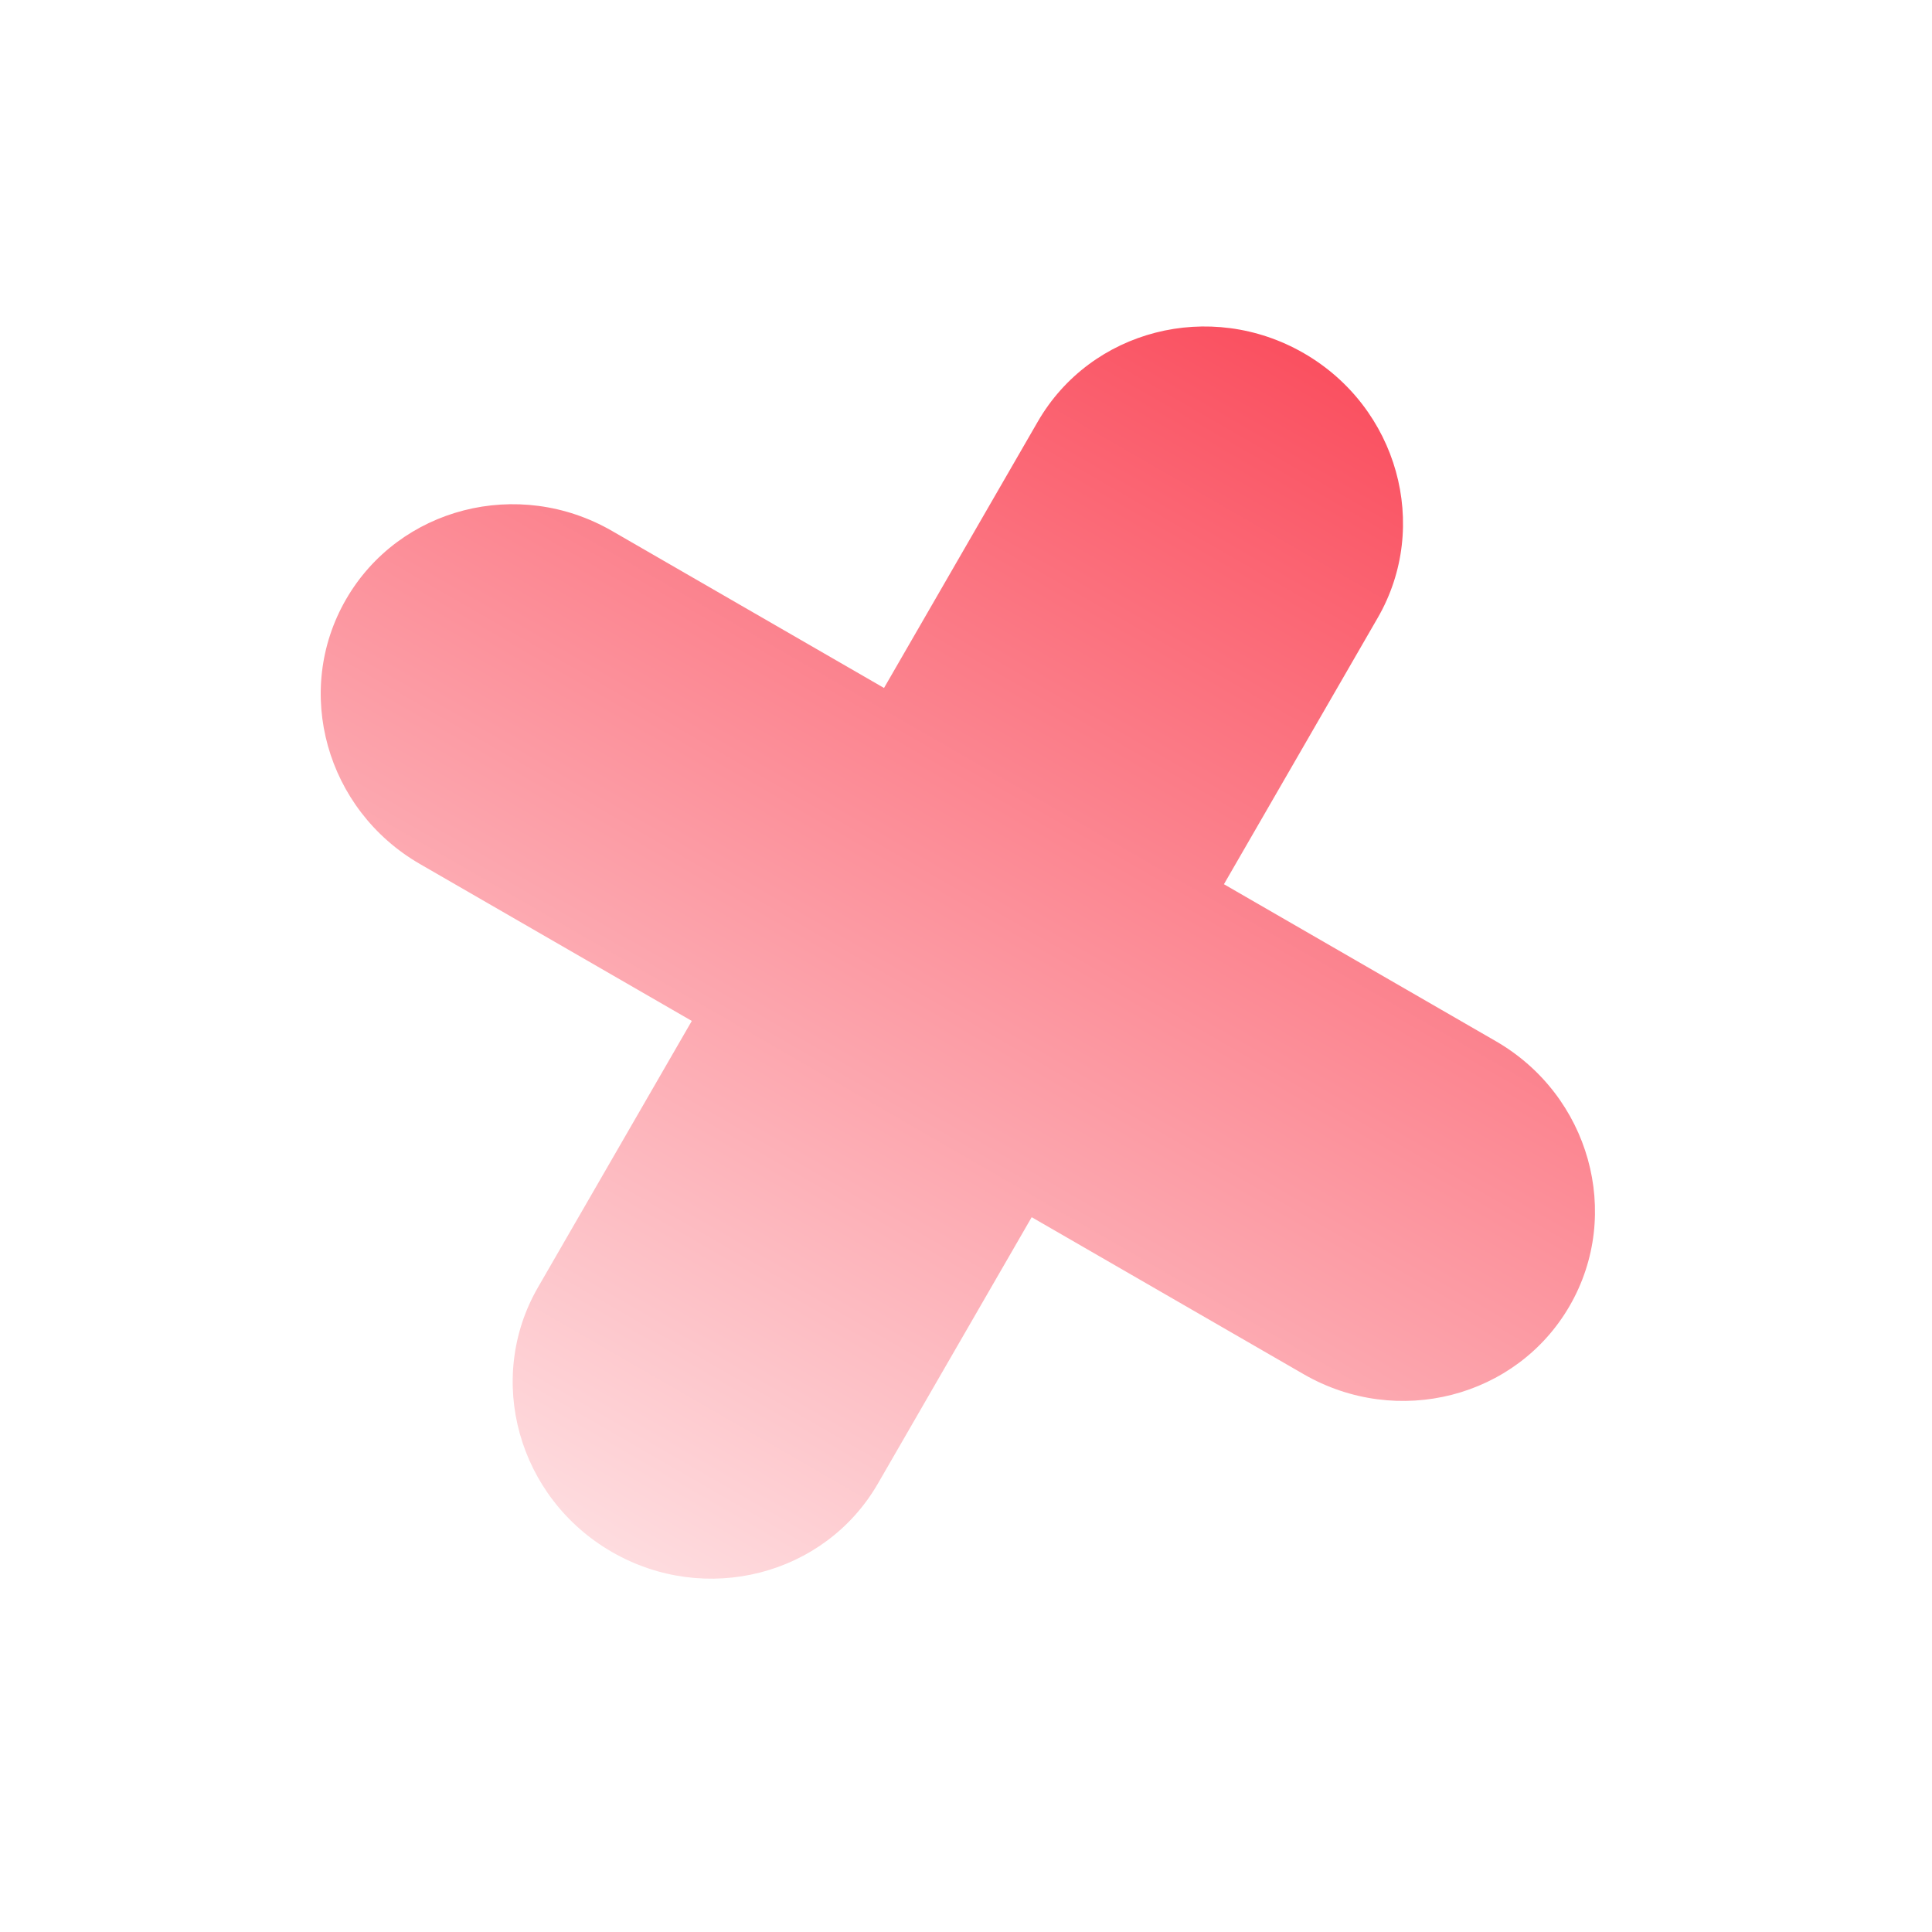 <svg width="67" height="67" viewBox="0 0 67 67" fill="none" xmlns="http://www.w3.org/2000/svg">
<path d="M45.218 12.25C41.967 10.373 37.831 11.432 35.99 14.621L30.657 23.858L21.227 18.414C17.976 16.537 13.841 17.596 12 20.785C10.159 23.973 11.31 28.084 14.56 29.961L23.991 35.405L18.657 44.643C16.816 47.832 17.967 51.942 21.218 53.819C24.468 55.696 28.604 54.637 30.445 51.449L35.778 42.211L45.208 47.655C48.459 49.532 52.594 48.473 54.435 45.285C56.276 42.096 55.126 37.985 51.875 36.108L42.445 30.664L47.778 21.426C49.619 18.238 48.468 14.127 45.218 12.25Z" fill="url(#paint0_linear)"/>
<defs>
<linearGradient id="paint0_linear" x1="45.218" y1="12.25" x2="21.218" y2="53.819" gradientUnits="userSpaceOnUse">
<stop stop-color="#FA5060"/>
<stop offset="1" stop-color="#FEDCDF"/>
</linearGradient>
</defs>
</svg>
